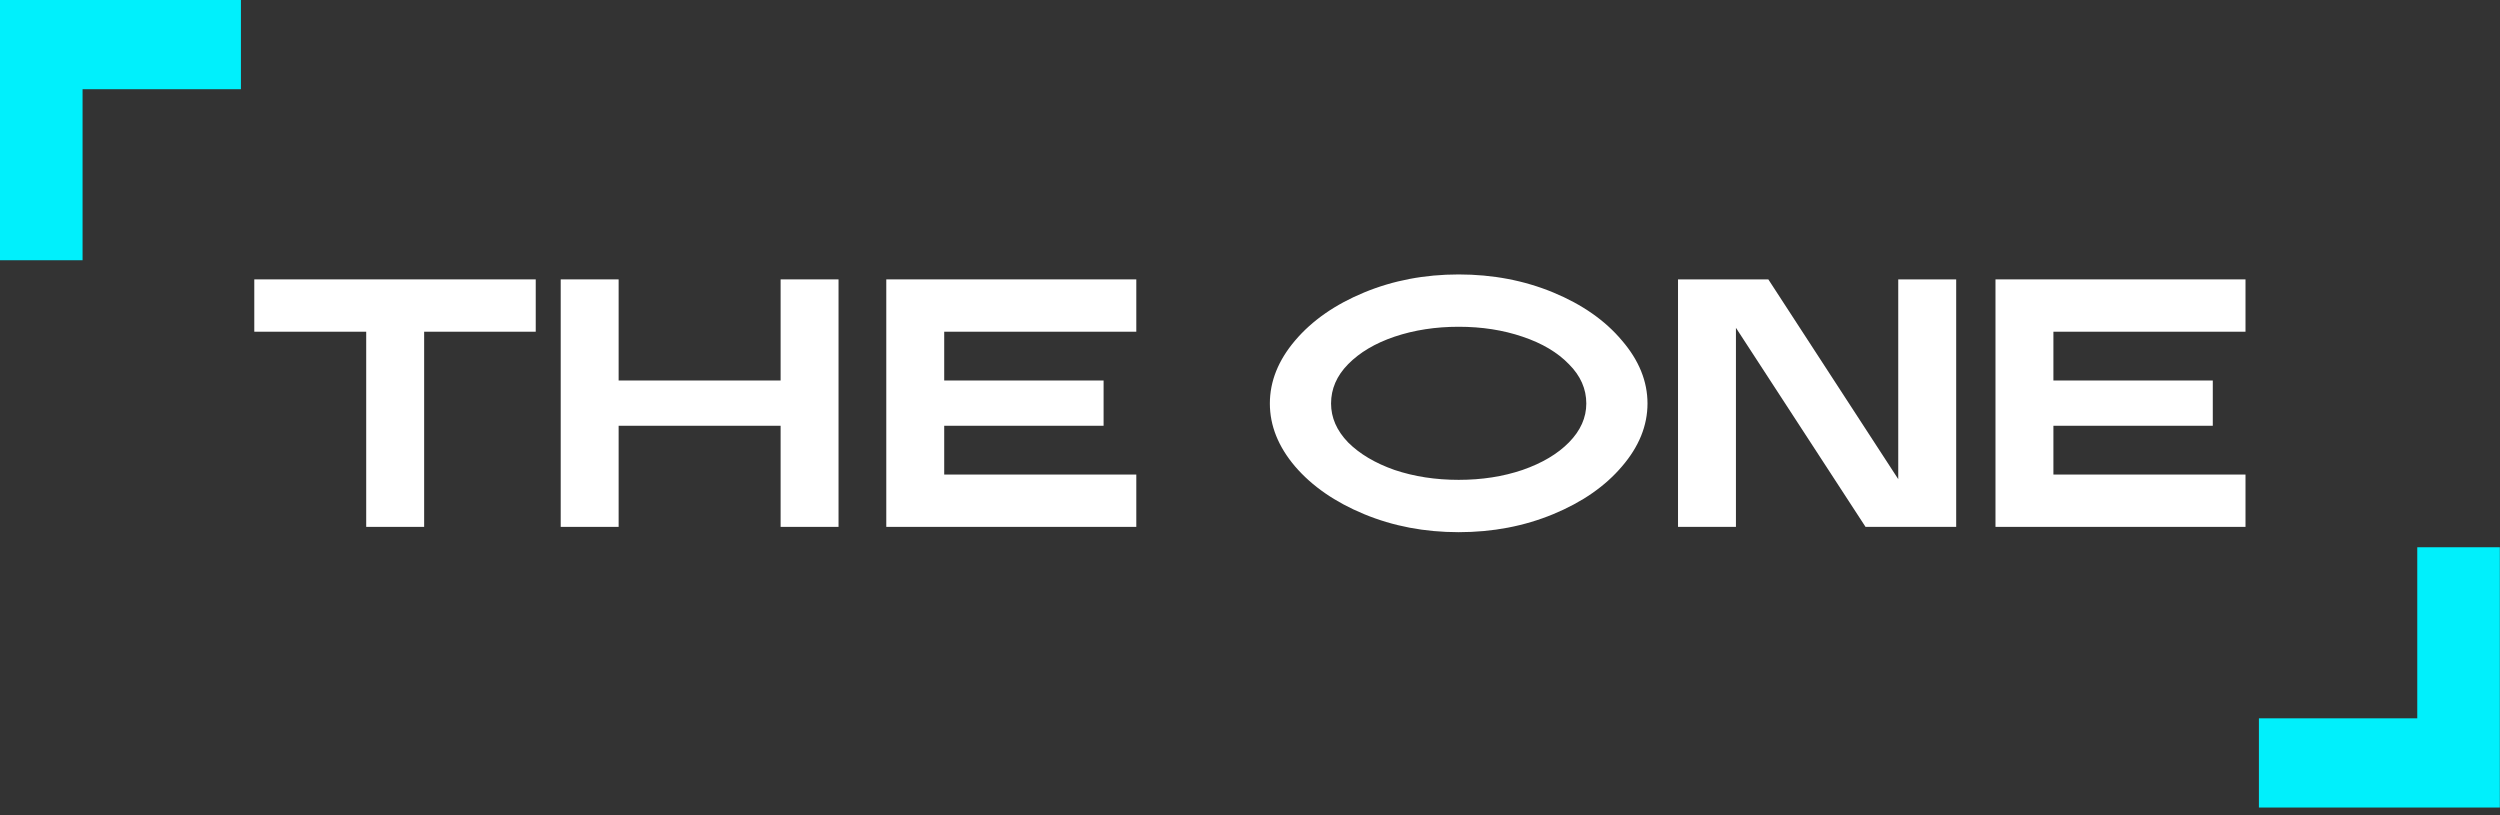 <svg width="184" height="60" viewBox="0 0 184 60" fill="none" xmlns="http://www.w3.org/2000/svg">
<rect x="0" y="0" width="184" height="60" fill="#333333" stroke="none"/>
<path d="M6.077 19.154H0V0H17.732V6.566H6.077V19.154Z" fill="#00F0FC"/>
<path d="M177.911 40.278H183.988V59.435H166.256V52.869H177.911V40.278Z" fill="#00F0FC"/>
<path d="M146.868 20.563H165.269V24.414H151.131V28.005H162.861V31.336H151.131V34.927H165.269V38.778H146.868V20.563Z" fill="white"/>
<path d="M123.502 20.563H130.149L139.711 35.265V20.563H143.975V38.778H137.303L127.765 24.128V38.778H123.502V20.563Z" fill="white"/>
<path d="M107.359 39.168C104.854 39.168 102.534 38.726 100.399 37.841C98.263 36.957 96.569 35.786 95.317 34.328C94.08 32.871 93.462 31.327 93.462 29.697C93.462 28.066 94.08 26.522 95.317 25.065C96.569 23.59 98.263 22.411 100.399 21.526C102.534 20.641 104.854 20.199 107.359 20.199C109.864 20.199 112.184 20.641 114.32 21.526C116.455 22.411 118.141 23.59 119.378 25.065C120.63 26.522 121.256 28.066 121.256 29.697C121.256 31.327 120.63 32.871 119.378 34.328C118.141 35.786 116.455 36.957 114.32 37.841C112.184 38.726 109.864 39.168 107.359 39.168ZM97.966 29.697C97.966 30.738 98.383 31.692 99.218 32.559C100.069 33.409 101.209 34.086 102.638 34.589C104.084 35.074 105.657 35.317 107.359 35.317C109.061 35.317 110.627 35.074 112.056 34.589C113.501 34.086 114.641 33.409 115.476 32.559C116.327 31.692 116.752 30.738 116.752 29.697C116.752 28.621 116.327 27.658 115.476 26.808C114.641 25.941 113.501 25.264 112.056 24.779C110.627 24.293 109.061 24.05 107.359 24.05C105.657 24.05 104.084 24.293 102.638 24.779C101.209 25.264 100.069 25.941 99.218 26.808C98.383 27.658 97.966 28.621 97.966 29.697Z" fill="white"/>
<path d="M65.231 20.563H83.632V24.414H69.494V28.005H81.224V31.336H69.494V34.927H83.632V38.778H65.231V20.563Z" fill="white"/>
<path d="M41.268 20.563H45.531V28.005H57.453V20.563H61.716V38.778H57.453V31.336H45.531V38.778H41.268V20.563Z" fill="white"/>
<path d="M26.953 24.414H18.716V20.563H39.43V24.414H31.217V38.778H26.953V24.414Z" fill="white"/>
</svg>
